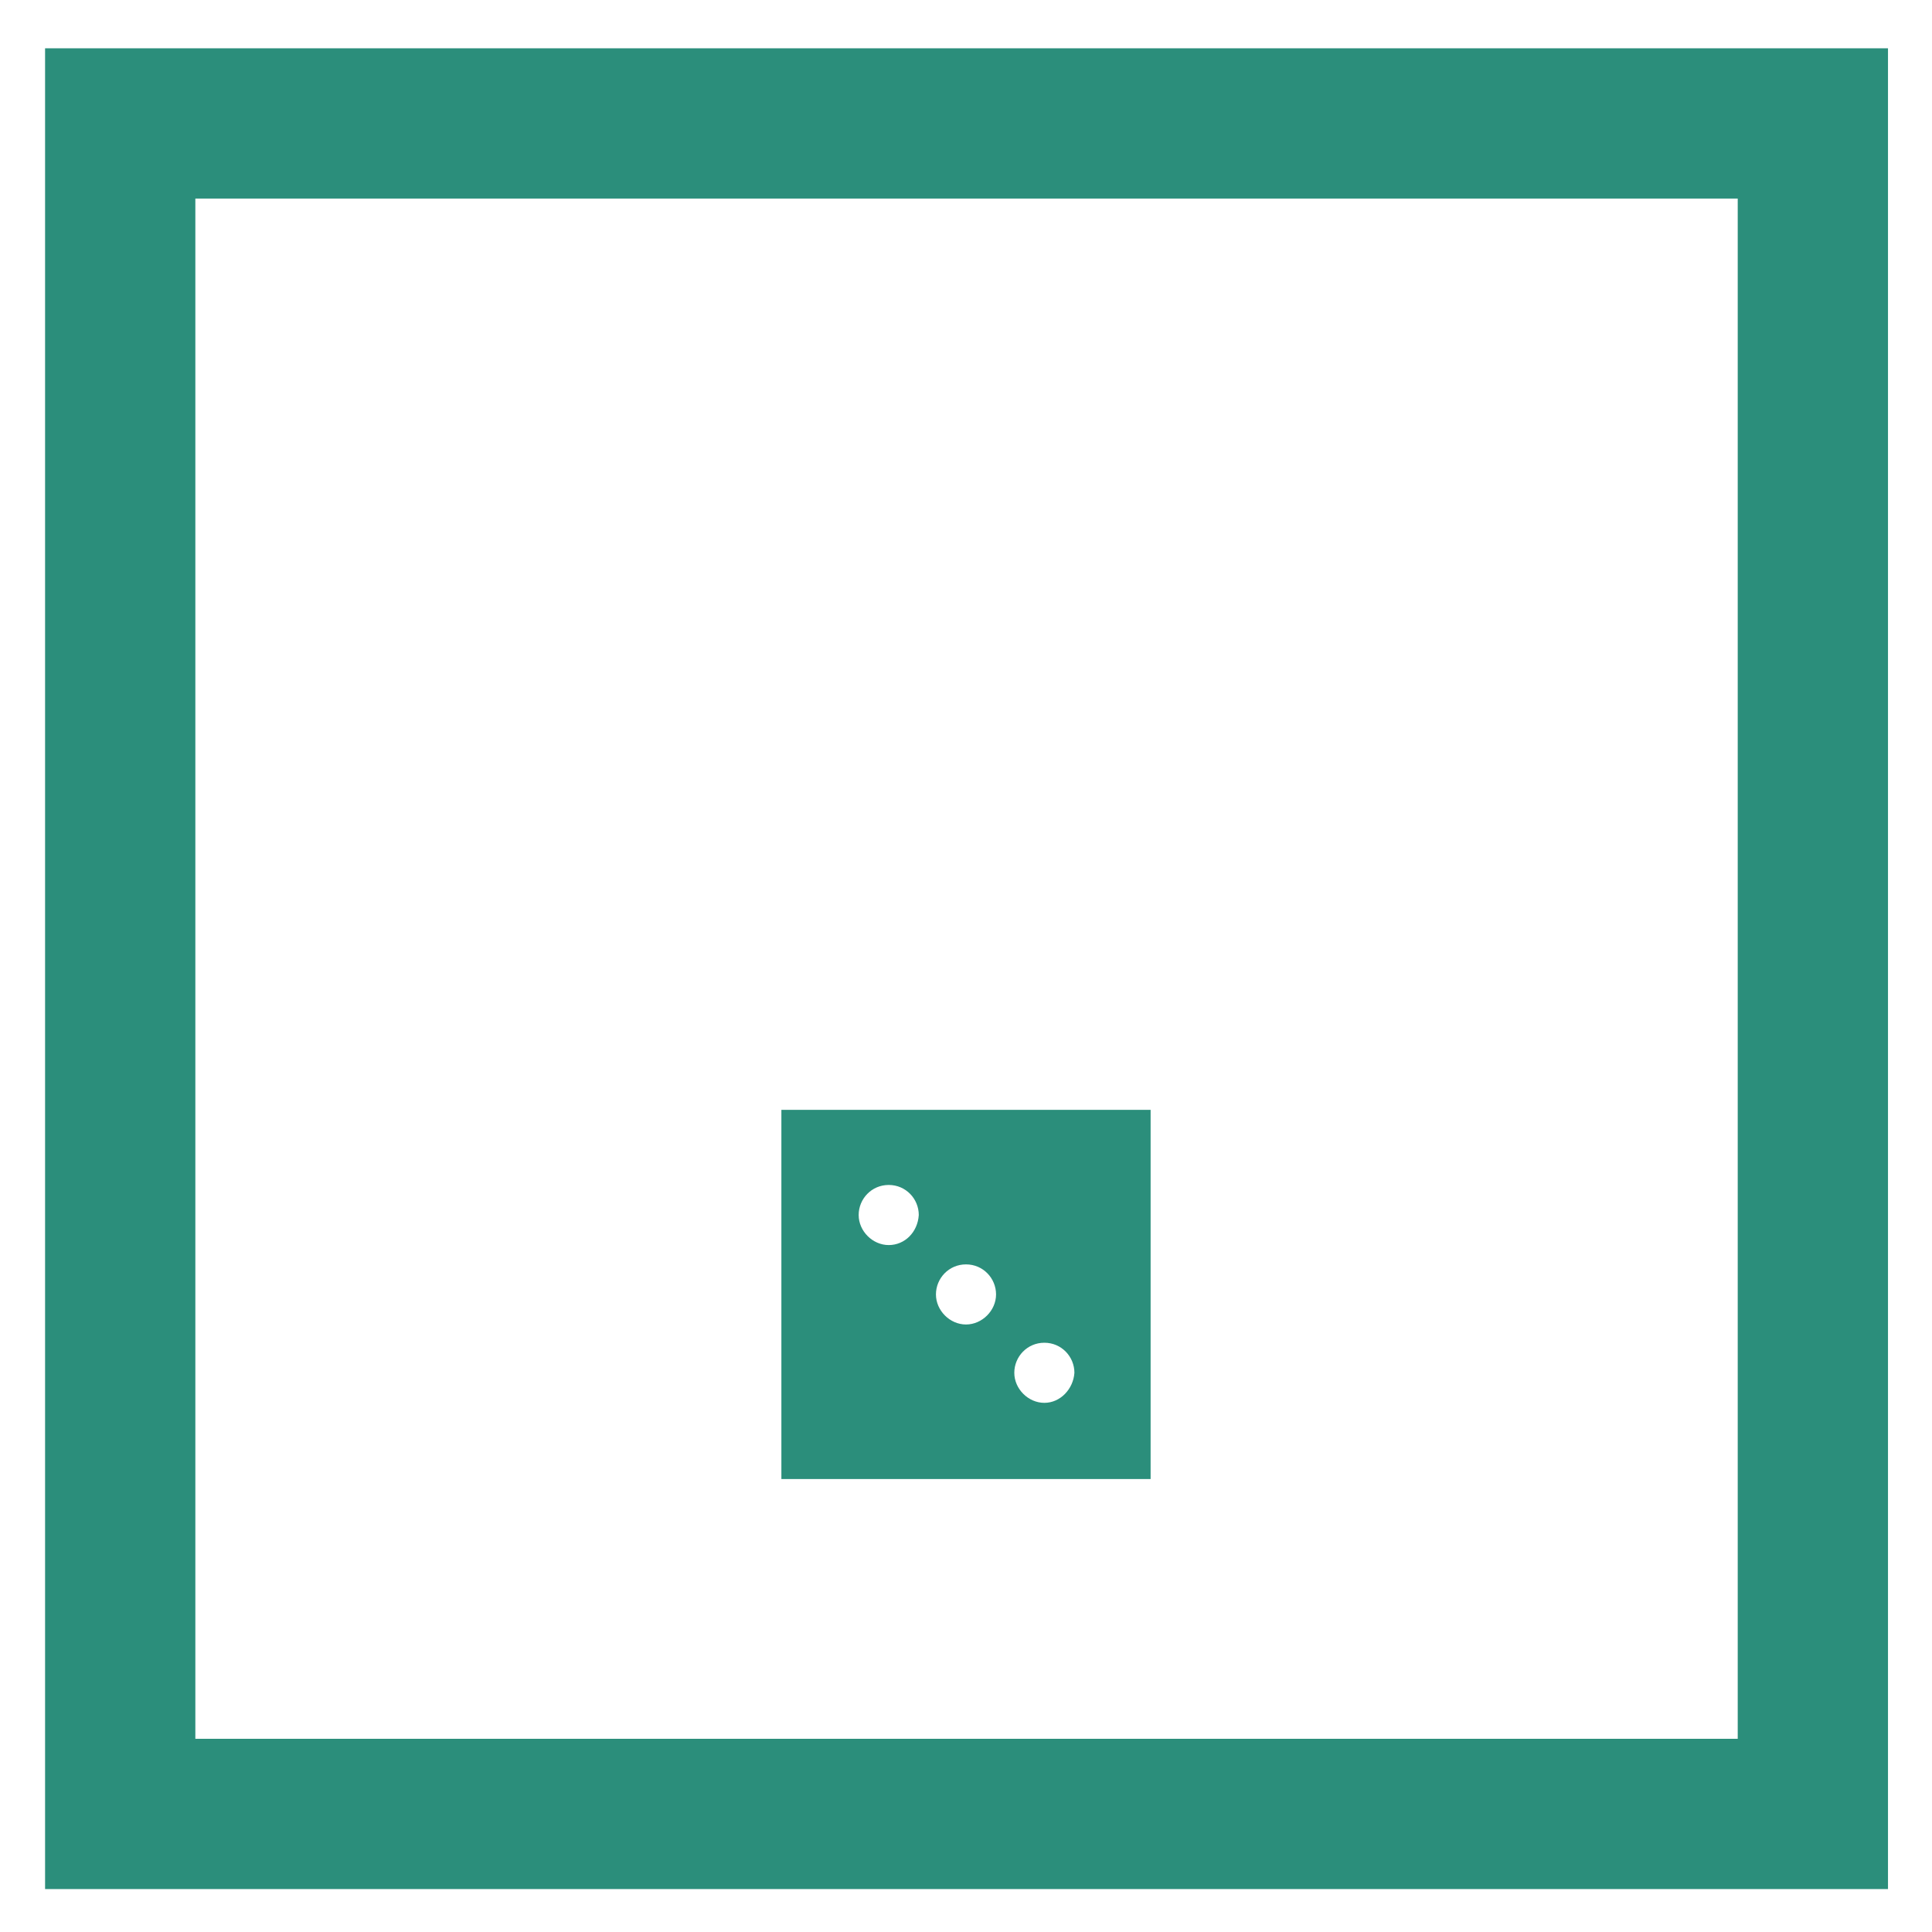 <?xml version="1.0" encoding="utf-8"?>
<!-- Generator: Adobe Illustrator 23.0.1, SVG Export Plug-In . SVG Version: 6.00 Build 0)  -->
<svg version="1.1" id="favicon" xmlns="http://www.w3.org/2000/svg" xmlns:xlink="http://www.w3.org/1999/xlink" x="0px" y="0px"
	 viewBox="0 0 180 180" style="enable-background:new 0 0 180 180;" xml:space="preserve">
<style type="text/css">
	.st0{clip-path:url(#SVGID_2_);fill:none;stroke:#2B8E7B;stroke-width:14;}
	.st1{clip-path:url(#SVGID_2_);fill:#2B8E7B;}
	.st2{clip-path:url(#SVGID_4_);fill:none;stroke:#2B8E7B;stroke-width:14;}
	.st3{clip-path:url(#SVGID_4_);fill:#2B8E7B;}
	.st4{fill:none;stroke:#2B8E7B;stroke-width:32;}
	.st5{fill:#2B8E7B;}
</style>
<g>
	<defs>
		<rect id="SVGID_3_" x="3" y="3.2" width="174" height="174"/>
	</defs>
	<clipPath id="SVGID_2_">
		<use xlink:href="#SVGID_3_"  style="overflow:visible;"/>
	</clipPath>
	<rect x="11.2" y="11.5" class="st0" width="157.7" height="157.5"/>
	<path class="st1" d="M72.8,103.4v34.4h34.4v-34.4H72.8z M82.8,116c-1.5,0-2.8-1.3-2.8-2.8c0-1.5,1.2-2.8,2.8-2.8s2.8,1.3,2.8,2.8
		C85.5,114.8,84.3,116,82.8,116z M90,123.4c-1.5,0-2.8-1.3-2.8-2.8c0-1.5,1.2-2.8,2.8-2.8s2.8,1.3,2.8,2.8
		C92.8,122.1,91.5,123.4,90,123.4z M97.3,130.7c-1.5,0-2.8-1.3-2.8-2.8c0-1.5,1.2-2.8,2.8-2.8s2.8,1.3,2.8,2.8
		C100,129.4,98.8,130.7,97.3,130.7z"/>
</g>
</svg>

